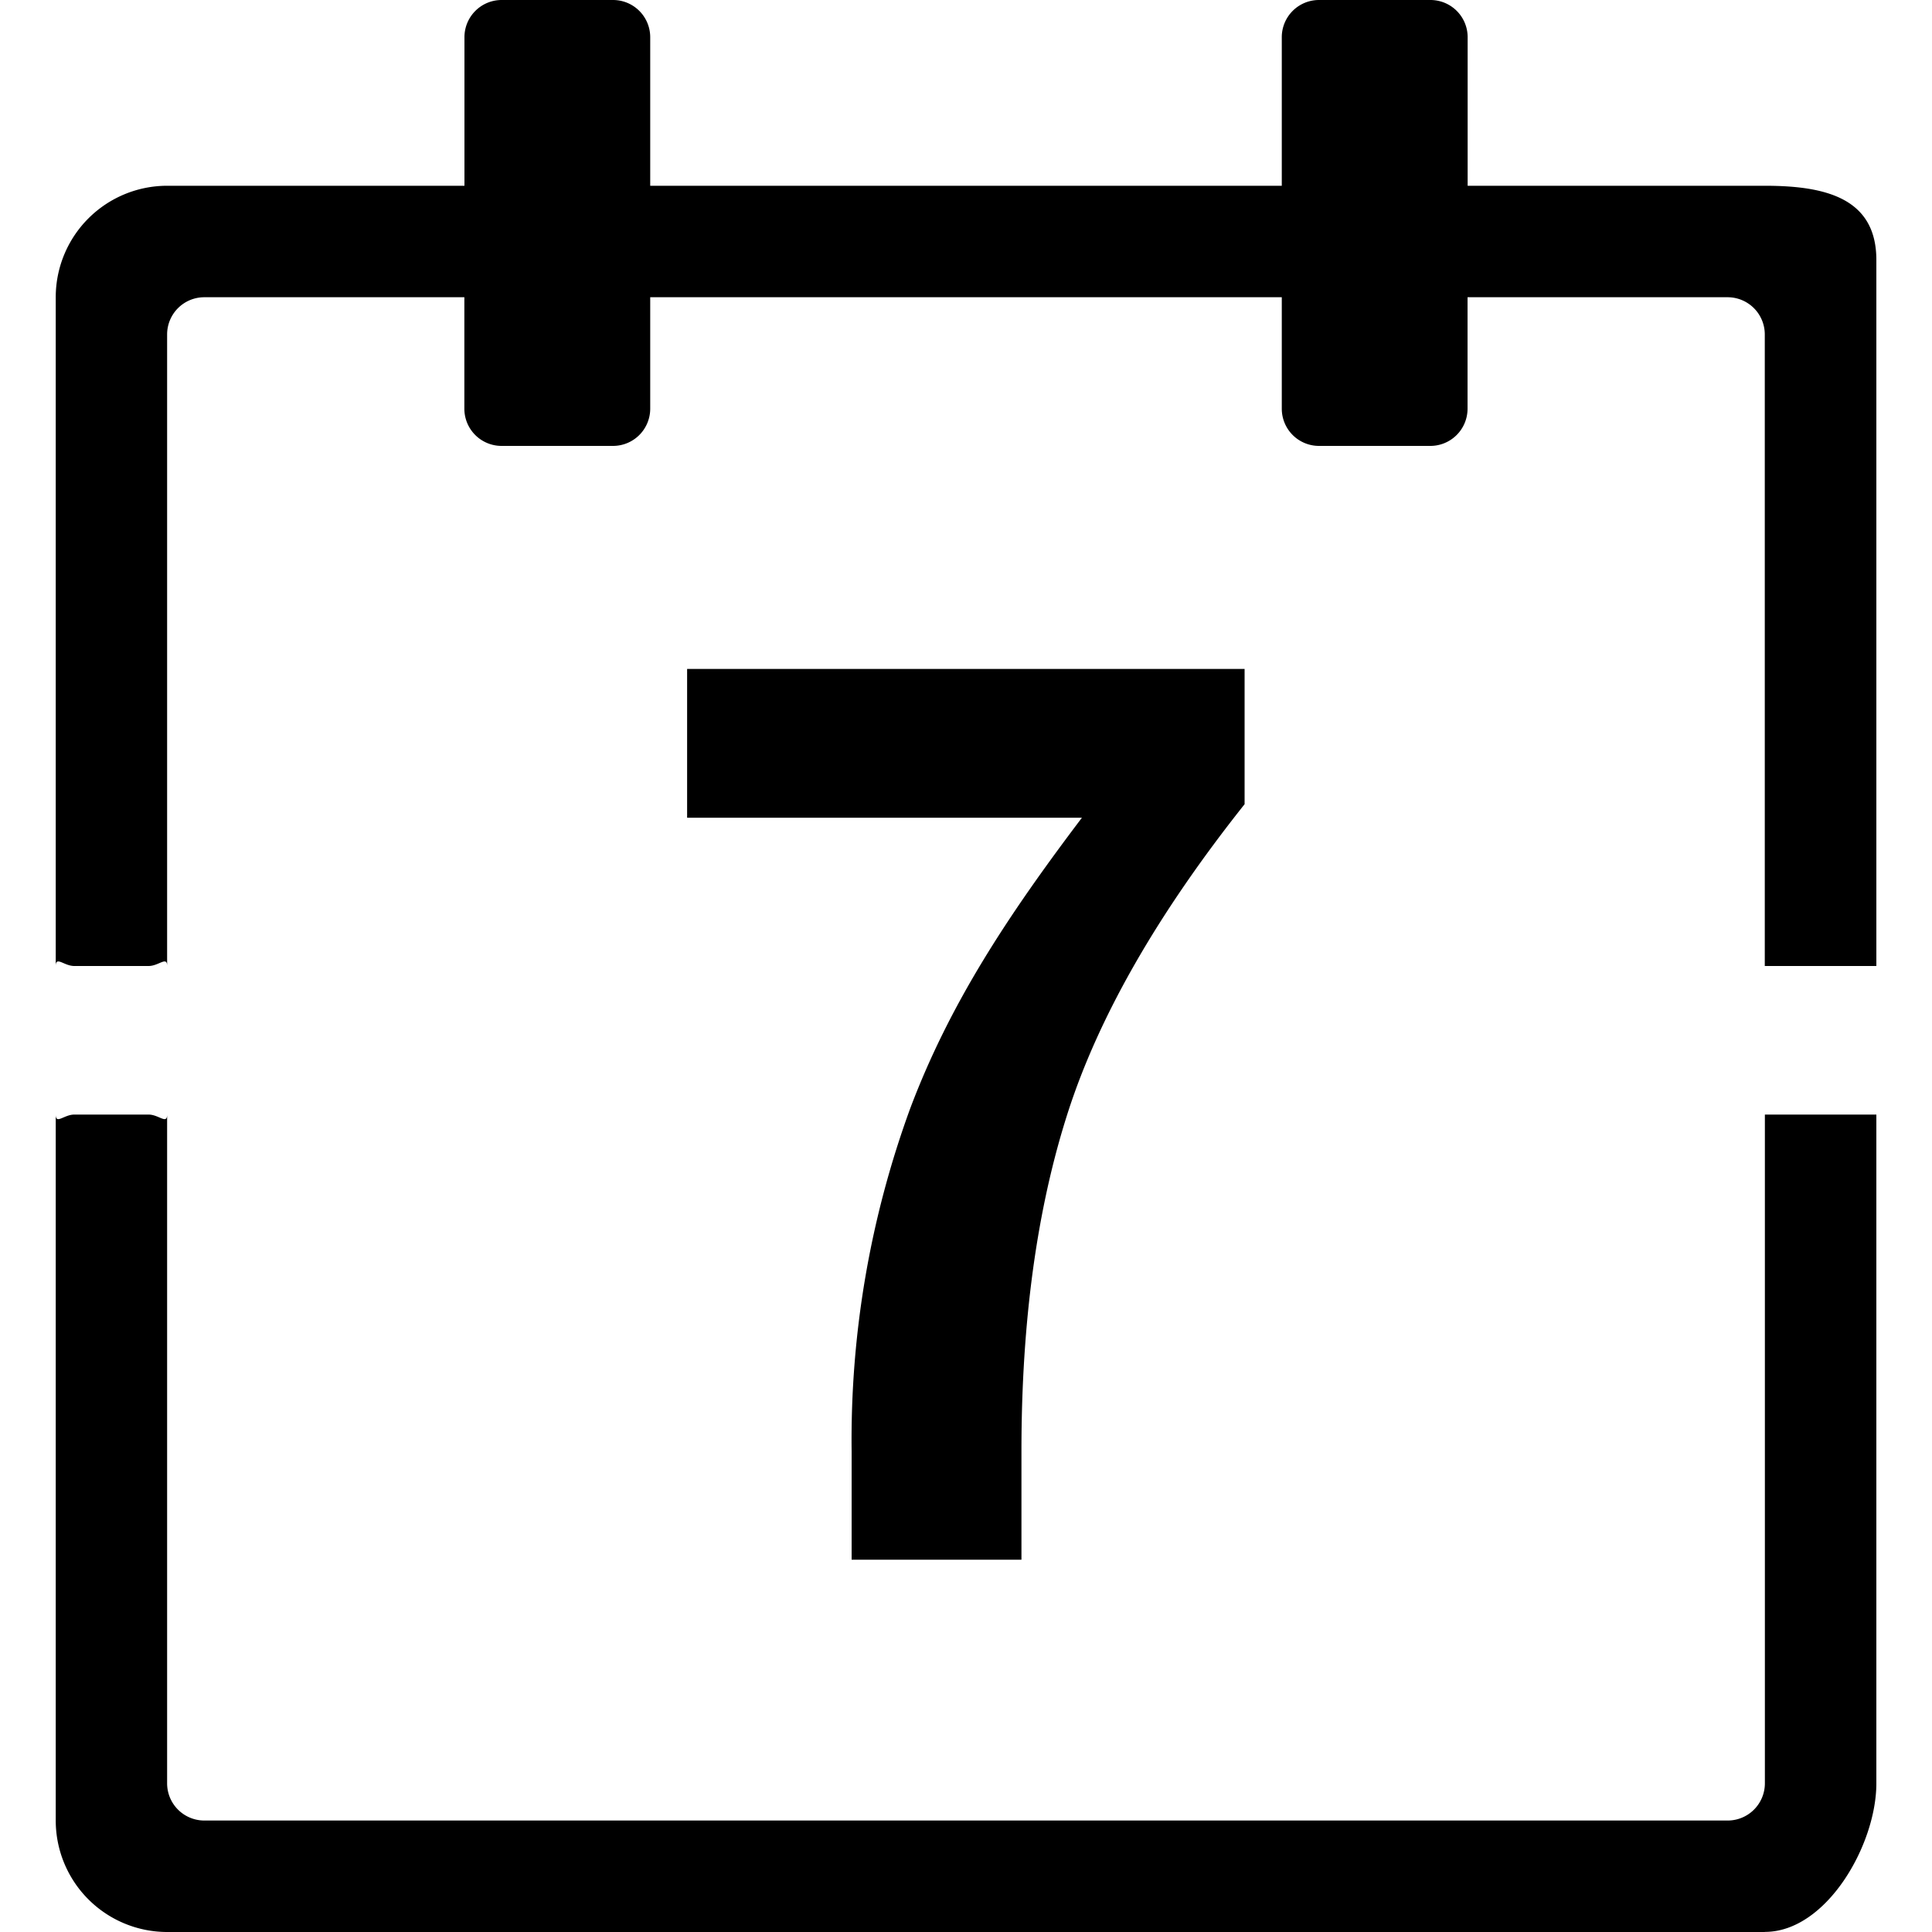 <?xml version="1.0" standalone="no"?><!DOCTYPE svg PUBLIC "-//W3C//DTD SVG 1.1//EN" "http://www.w3.org/Graphics/SVG/1.1/DTD/svg11.dtd"><svg class="icon" width="16px" height="16.00px" viewBox="0 0 1024 1024" version="1.1" xmlns="http://www.w3.org/2000/svg"><path d="M935.373 1024H88.627a59.085 59.085 0 0 1-59.085-59.085v-374.17c0 5.427 4.403 0 9.83 0h39.373c5.427 0 9.83 5.427 9.83 0v354.458a19.712 19.712 0 0 0 19.712 19.712h807.424a19.712 19.712 0 0 0 19.712-19.712v-354.458h59.085v354.458c0 32.614-26.47 78.746-59.085 78.746zM364.186 354.56h295.475v71.68q-69.12 87.04-93.696 163.482t-24.576 179.2v57.754H451.379v-57.549a511.181 511.181 0 0 1 31.232-182.118c20.838-55.04 51.2-101.222 90.829-153.6H364.186v-78.848zM955.085 512h-19.712V177.254a19.712 19.712 0 0 0-19.712-19.712h-137.83v59.085a19.712 19.712 0 0 1-19.712 19.712h-59.034a19.712 19.712 0 0 1-19.712-19.712V157.542H344.627v59.085a19.712 19.712 0 0 1-19.712 19.712H265.83a19.712 19.712 0 0 1-19.712-19.712V157.542H108.288a19.712 19.712 0 0 0-19.712 19.712V512c0-5.427-4.403 0-9.83 0H39.373c-5.427 0-9.83-5.427-9.83 0V157.542a59.085 59.085 0 0 1 59.085-59.085h157.542V19.712A19.712 19.712 0 0 1 265.83 0h59.085a19.712 19.712 0 0 1 19.712 19.712v78.746h334.746V19.712A19.712 19.712 0 0 1 699.085 0h59.085a19.712 19.712 0 0 1 19.712 19.712v78.746h157.542c32.614 0 59.085 6.758 59.085 39.373V512h-39.373z" /></svg>